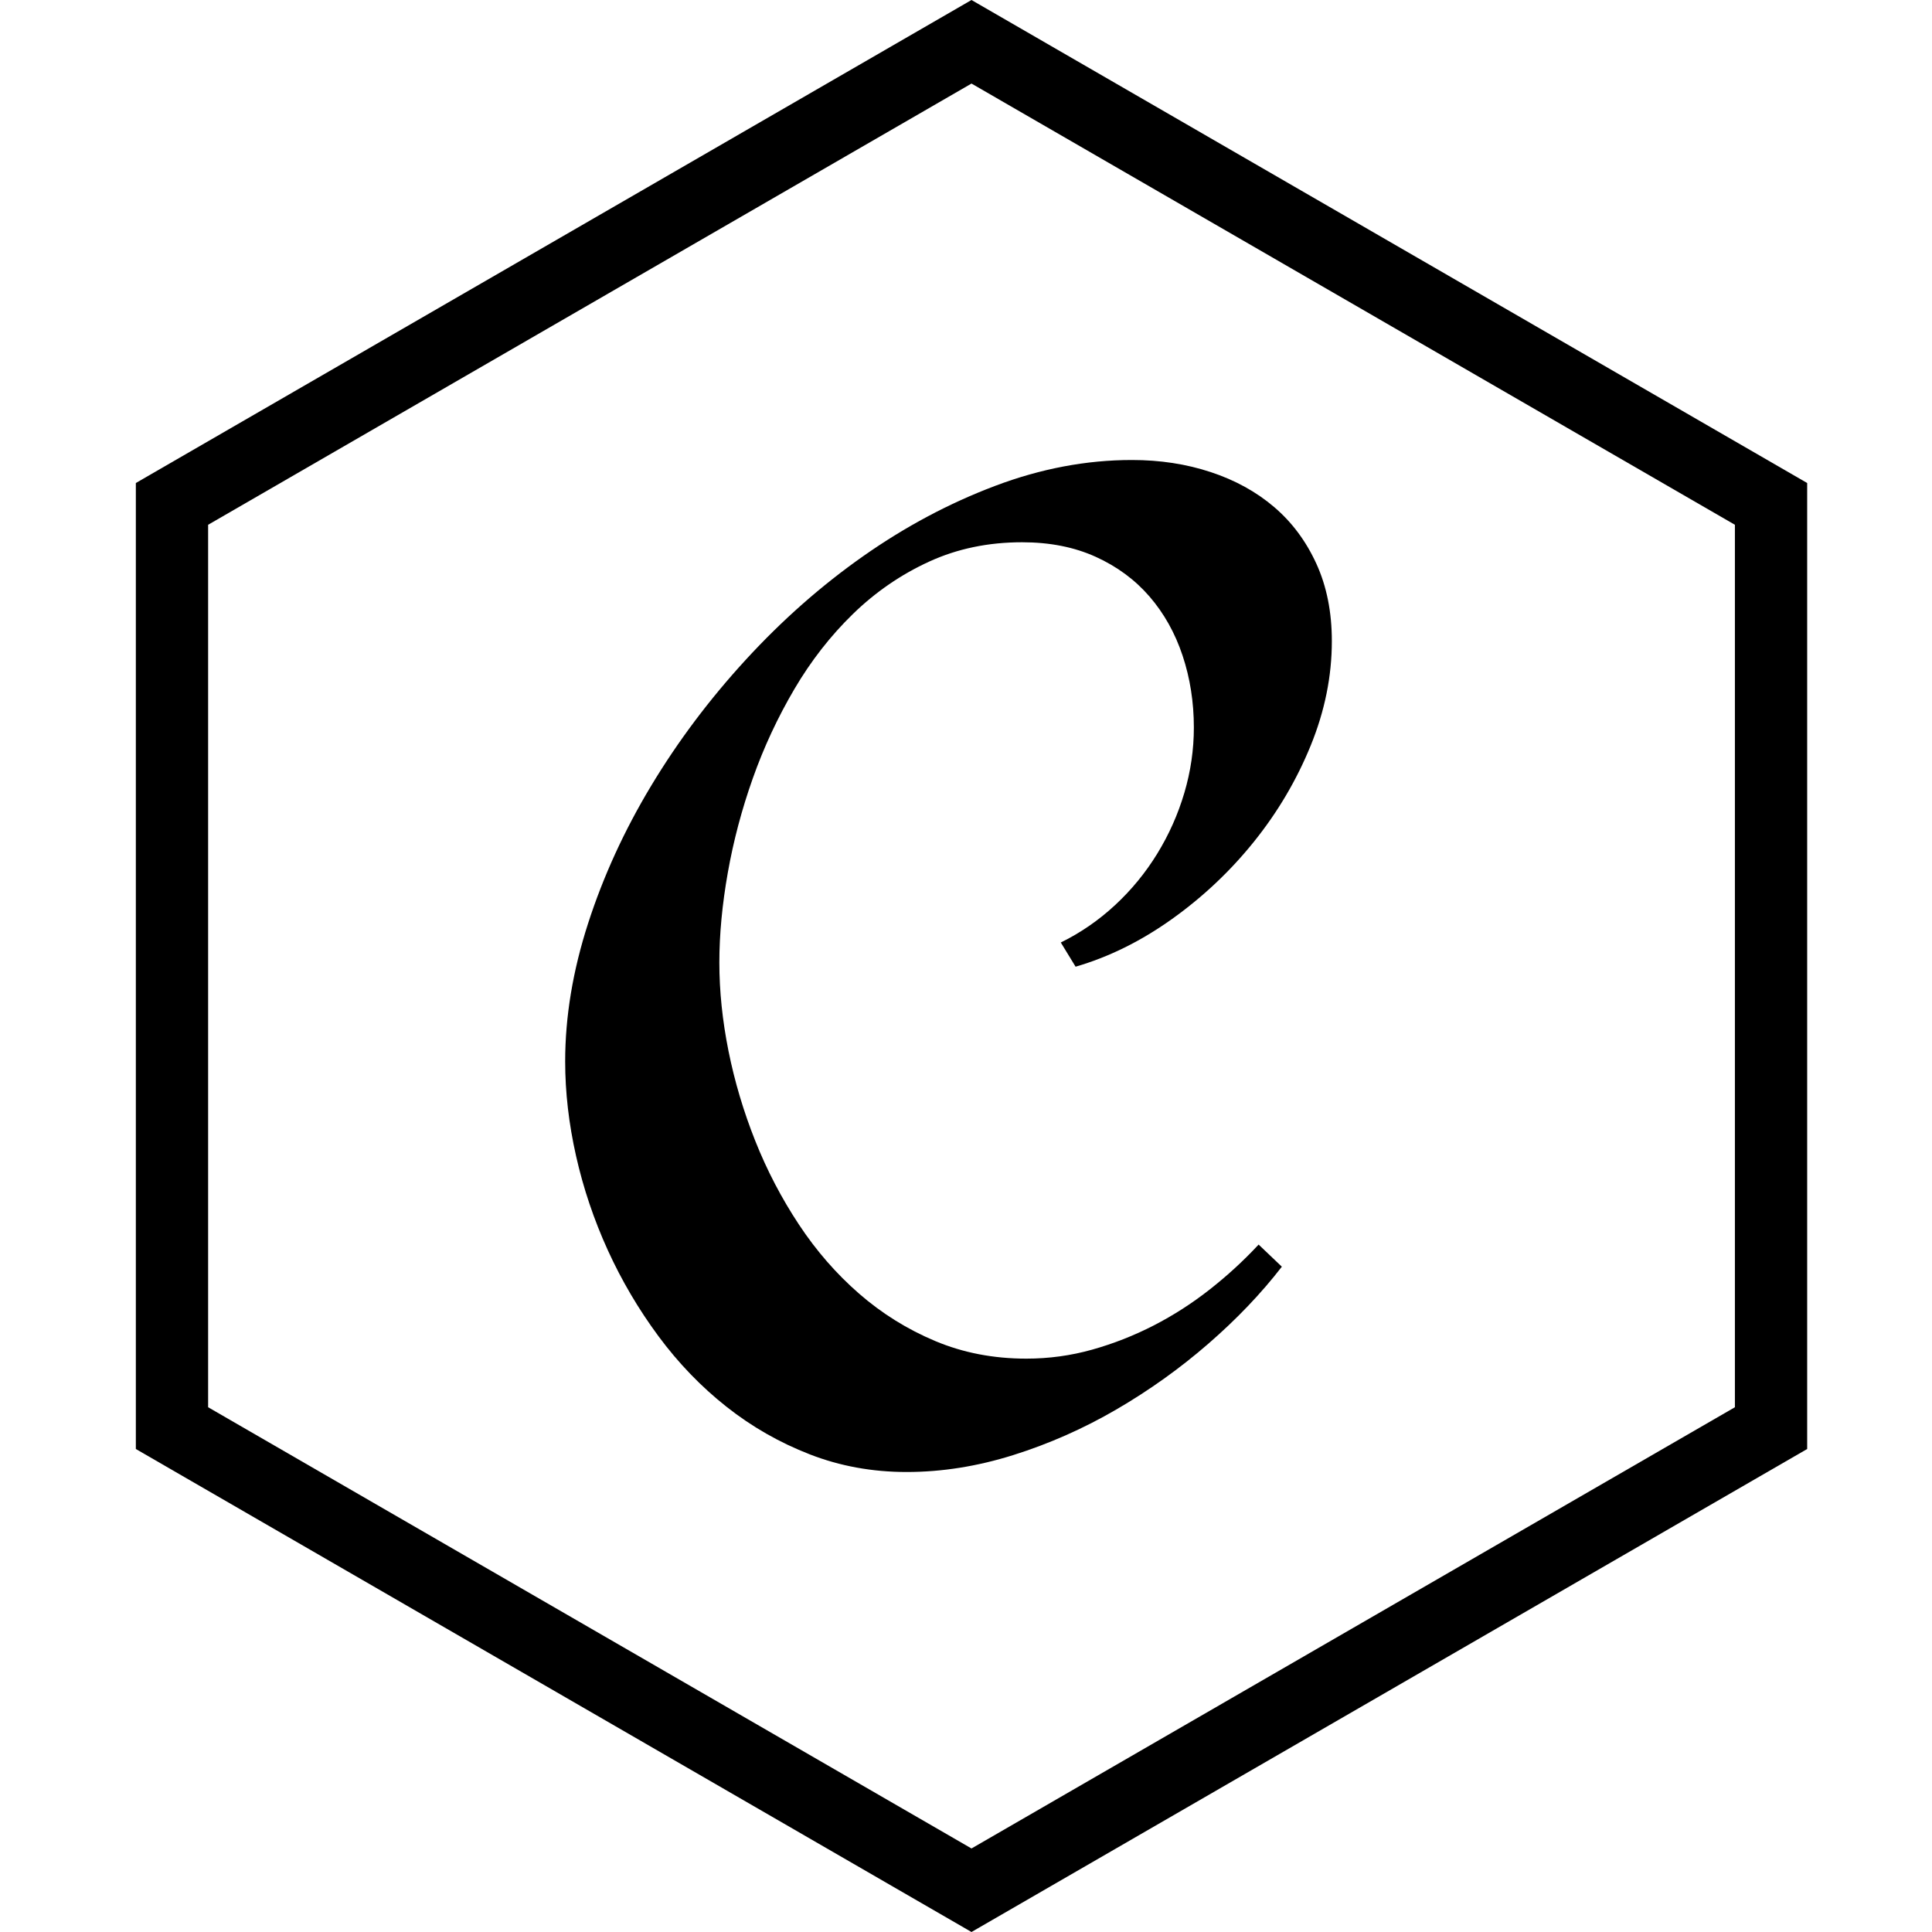 <svg width="128" height="128" viewBox="0 0 128 128" fill="none" xmlns="http://www.w3.org/2000/svg">
<path d="M13.789 93.233L64.364 122.466L114.942 93.233V34.768L64.364 5.536L13.789 34.768V93.233ZM64.364 128L9 96V32.001L64.364 0L119.73 32.001V96L64.364 128Z" fill="black"/>
<path d="M88.238 42.475C88.238 44.796 87.772 47.101 86.839 49.391C85.906 51.681 84.654 53.802 83.084 55.756C81.514 57.711 79.702 59.42 77.65 60.886C75.598 62.351 73.468 63.405 71.26 64.046L70.281 62.443C71.587 61.802 72.784 60.977 73.872 59.97C74.96 58.962 75.893 57.825 76.671 56.558C77.448 55.291 78.047 53.947 78.466 52.528C78.886 51.108 79.096 49.665 79.096 48.2C79.096 46.521 78.847 44.933 78.35 43.437C77.852 41.941 77.121 40.636 76.158 39.521C75.194 38.407 74.004 37.529 72.589 36.888C71.175 36.247 69.55 35.926 67.715 35.926C65.477 35.926 63.424 36.353 61.559 37.208C59.693 38.063 58.014 39.216 56.521 40.666C55.029 42.116 53.73 43.78 52.627 45.658C51.523 47.536 50.605 49.505 49.875 51.566C49.144 53.627 48.592 55.711 48.219 57.817C47.846 59.924 47.659 61.909 47.659 63.771C47.659 65.664 47.861 67.618 48.265 69.633C48.67 71.648 49.26 73.633 50.038 75.587C50.815 77.541 51.779 79.388 52.93 81.128C54.08 82.869 55.41 84.395 56.918 85.708C58.426 87.021 60.105 88.067 61.955 88.845C63.805 89.624 65.819 90.013 67.995 90.013C69.488 90.013 70.941 89.815 72.356 89.418C73.771 89.021 75.131 88.486 76.437 87.815C77.743 87.143 78.98 86.349 80.145 85.433C81.312 84.517 82.392 83.525 83.387 82.456L84.926 83.922C83.558 85.693 81.933 87.395 80.052 89.028C78.171 90.662 76.142 92.112 73.965 93.379C71.789 94.646 69.511 95.654 67.132 96.402C64.754 97.15 62.398 97.524 60.066 97.524C57.796 97.524 55.658 97.135 53.653 96.356C51.647 95.577 49.805 94.524 48.126 93.196C46.446 91.868 44.946 90.311 43.624 88.525C42.303 86.739 41.184 84.838 40.266 82.823C39.349 80.808 38.649 78.732 38.167 76.594C37.685 74.457 37.444 72.366 37.444 70.32C37.444 67.359 37.95 64.313 38.96 61.184C39.971 58.054 41.362 55.016 43.135 52.07C44.907 49.123 46.998 46.337 49.408 43.712C51.818 41.086 54.414 38.796 57.197 36.842C59.98 34.888 62.888 33.339 65.92 32.194C68.951 31.049 71.975 30.476 74.992 30.476C76.857 30.476 78.599 30.743 80.216 31.278C81.832 31.812 83.232 32.583 84.413 33.59C85.595 34.598 86.528 35.85 87.212 37.346C87.896 38.842 88.238 40.552 88.238 42.475Z" fill="black"/>
</svg>
